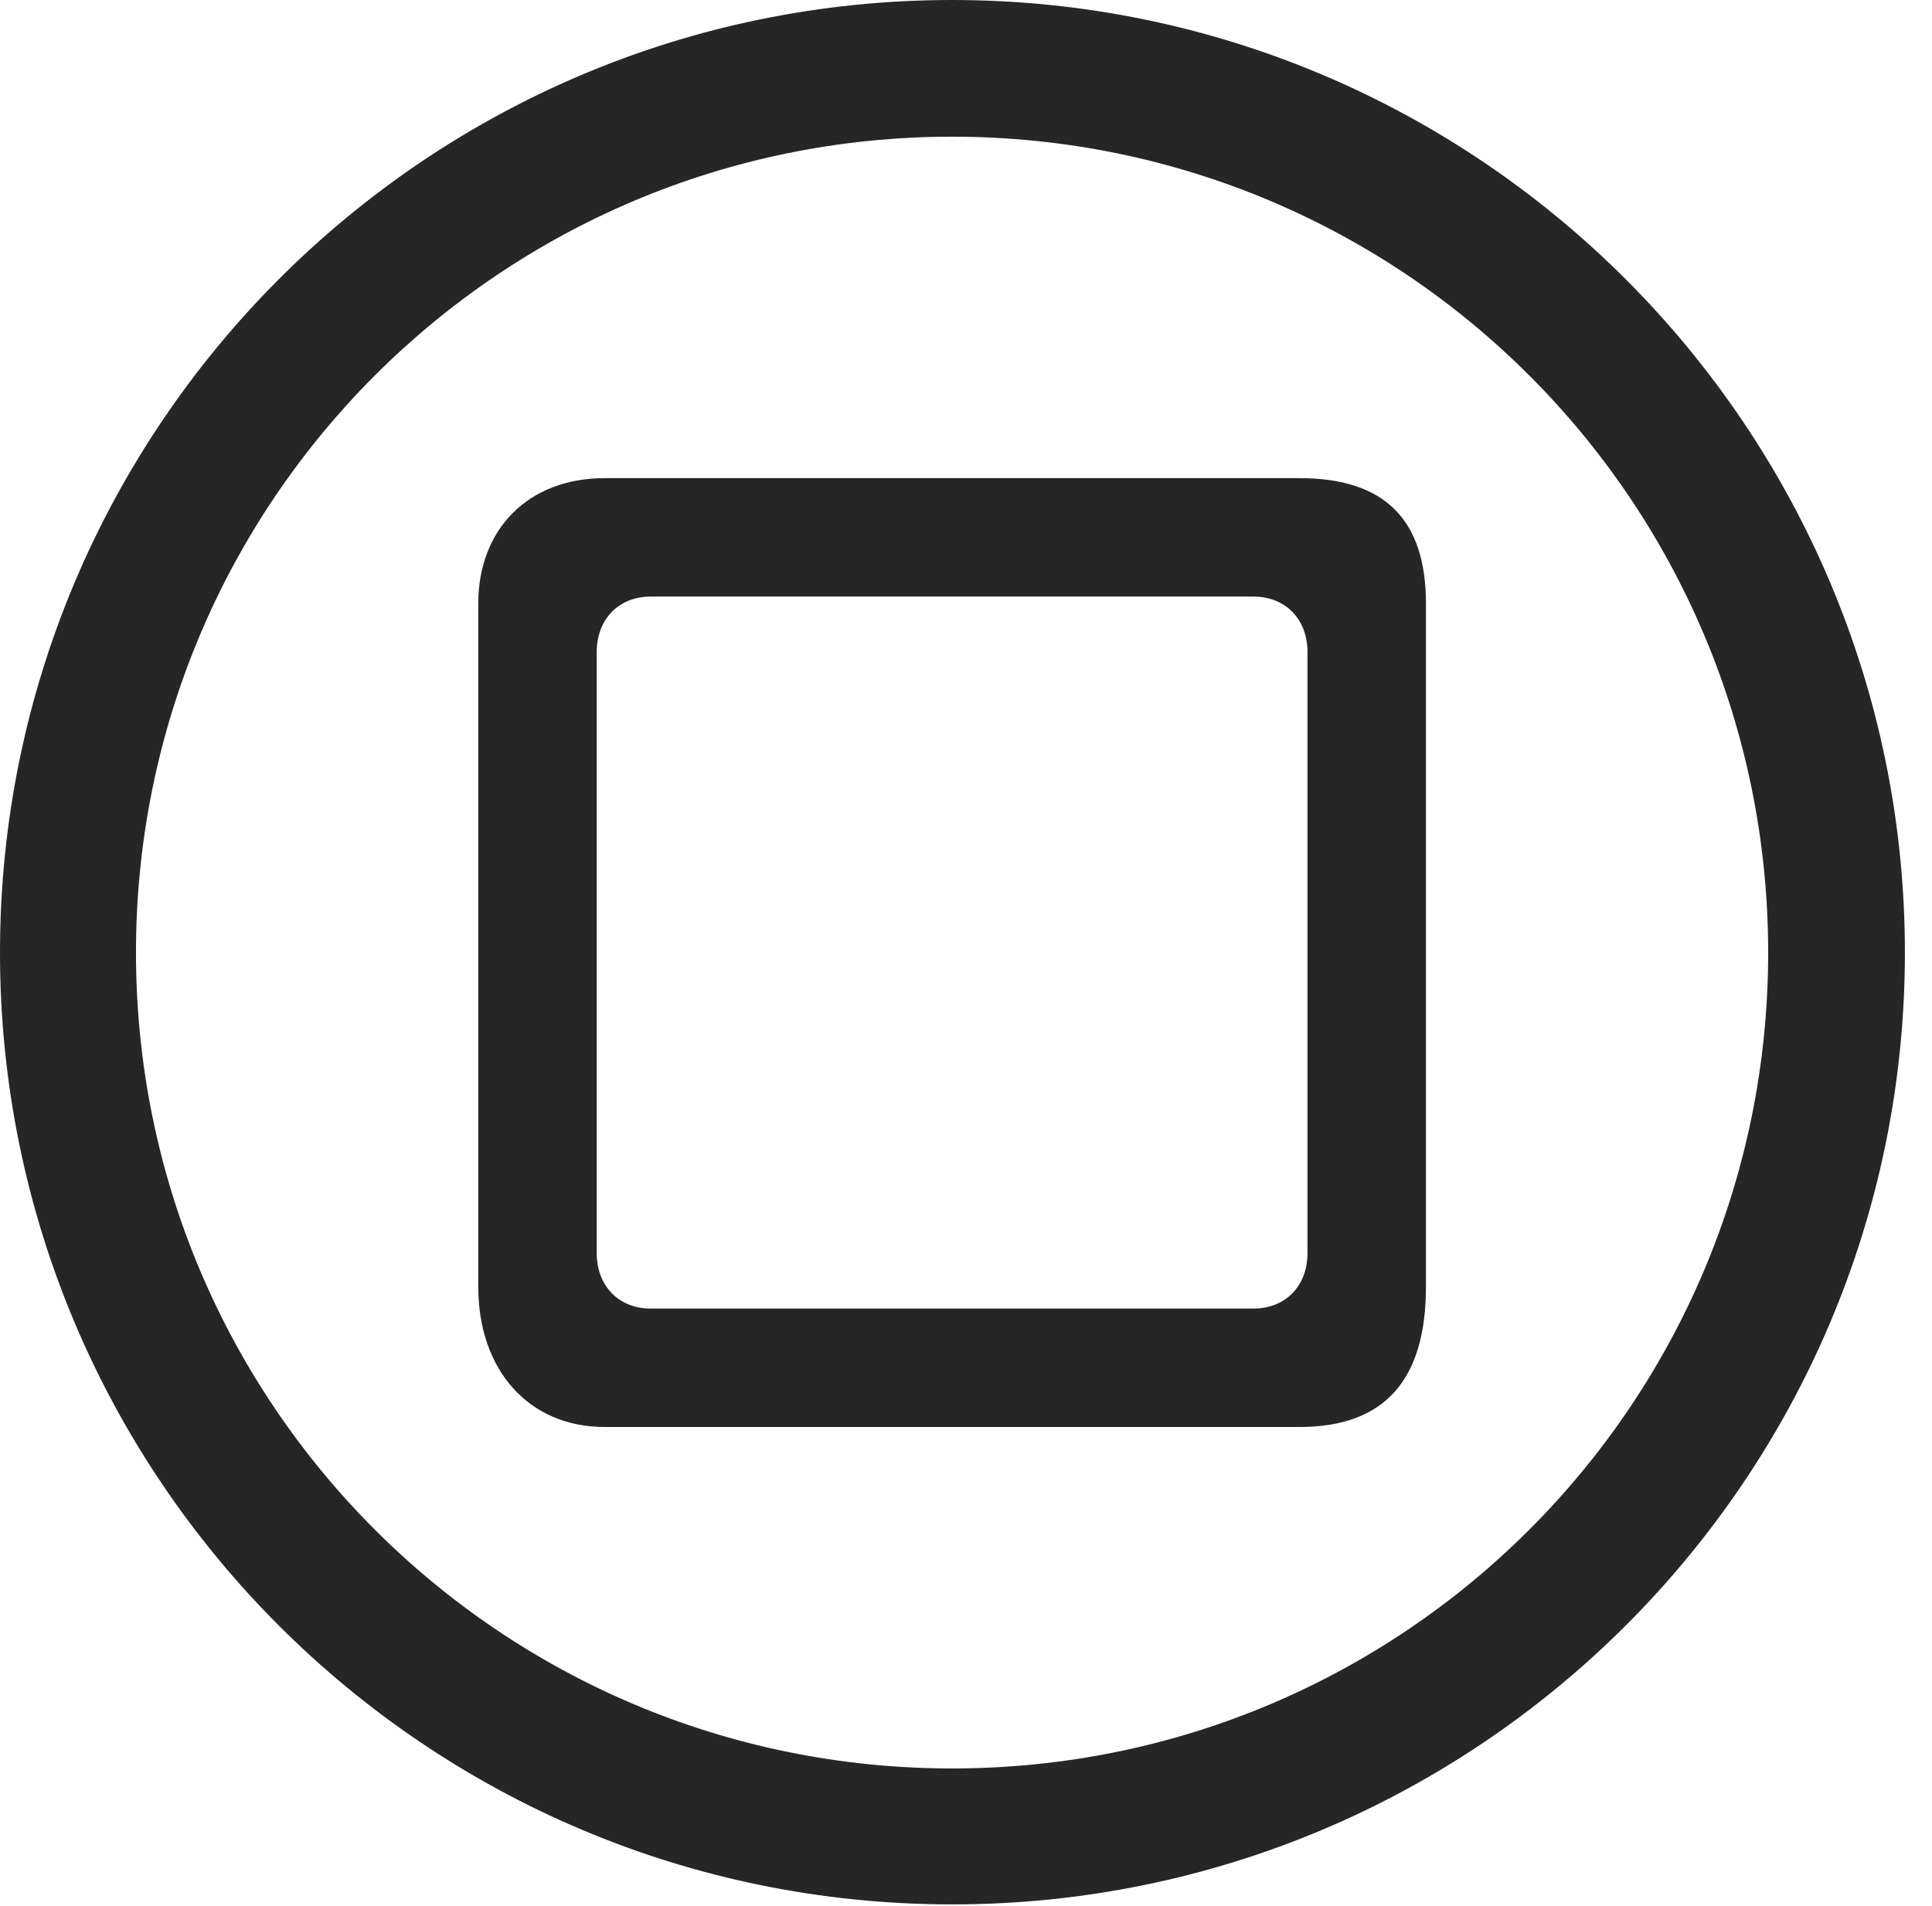 <?xml version="1.0" encoding="UTF-8"?>
<!--Generator: Apple Native CoreSVG 326-->
<!DOCTYPE svg
PUBLIC "-//W3C//DTD SVG 1.1//EN"
       "http://www.w3.org/Graphics/SVG/1.1/DTD/svg11.dtd">
<svg version="1.1" xmlns="http://www.w3.org/2000/svg" xmlns:xlink="http://www.w3.org/1999/xlink" viewBox="0 0 25.801 25.459">
 <g>
  <rect height="25.459" opacity="0" width="25.801" x="0" y="0"/>
  <path d="M12.715 25.439C19.736 25.439 25.439 19.746 25.439 12.725C25.439 5.703 19.736 0 12.715 0C5.693 0 0 5.703 0 12.725C0 19.746 5.693 25.439 12.715 25.439ZM12.715 23.623C6.689 23.623 1.816 18.75 1.816 12.725C1.816 6.699 6.689 1.826 12.715 1.826C18.74 1.826 23.613 6.699 23.613 12.725C23.613 18.75 18.74 23.623 12.715 23.623Z" fill="black" fill-opacity="0.85"/>
  <path d="M8.076 19.062L17.354 19.062C18.496 19.062 19.043 18.428 19.043 17.188L19.043 8.066C19.043 6.943 18.496 6.387 17.354 6.387L8.076 6.387C7.061 6.387 6.387 7.061 6.387 8.066L6.387 17.188C6.387 18.301 7.061 19.062 8.076 19.062ZM8.691 17.48C8.262 17.48 7.969 17.178 7.969 16.738L7.969 8.711C7.969 8.271 8.262 7.969 8.691 7.969L16.738 7.969C17.168 7.969 17.461 8.271 17.461 8.711L17.461 16.738C17.461 17.178 17.168 17.48 16.738 17.48Z" fill="black" fill-opacity="0.85"/>
 </g>
</svg>
